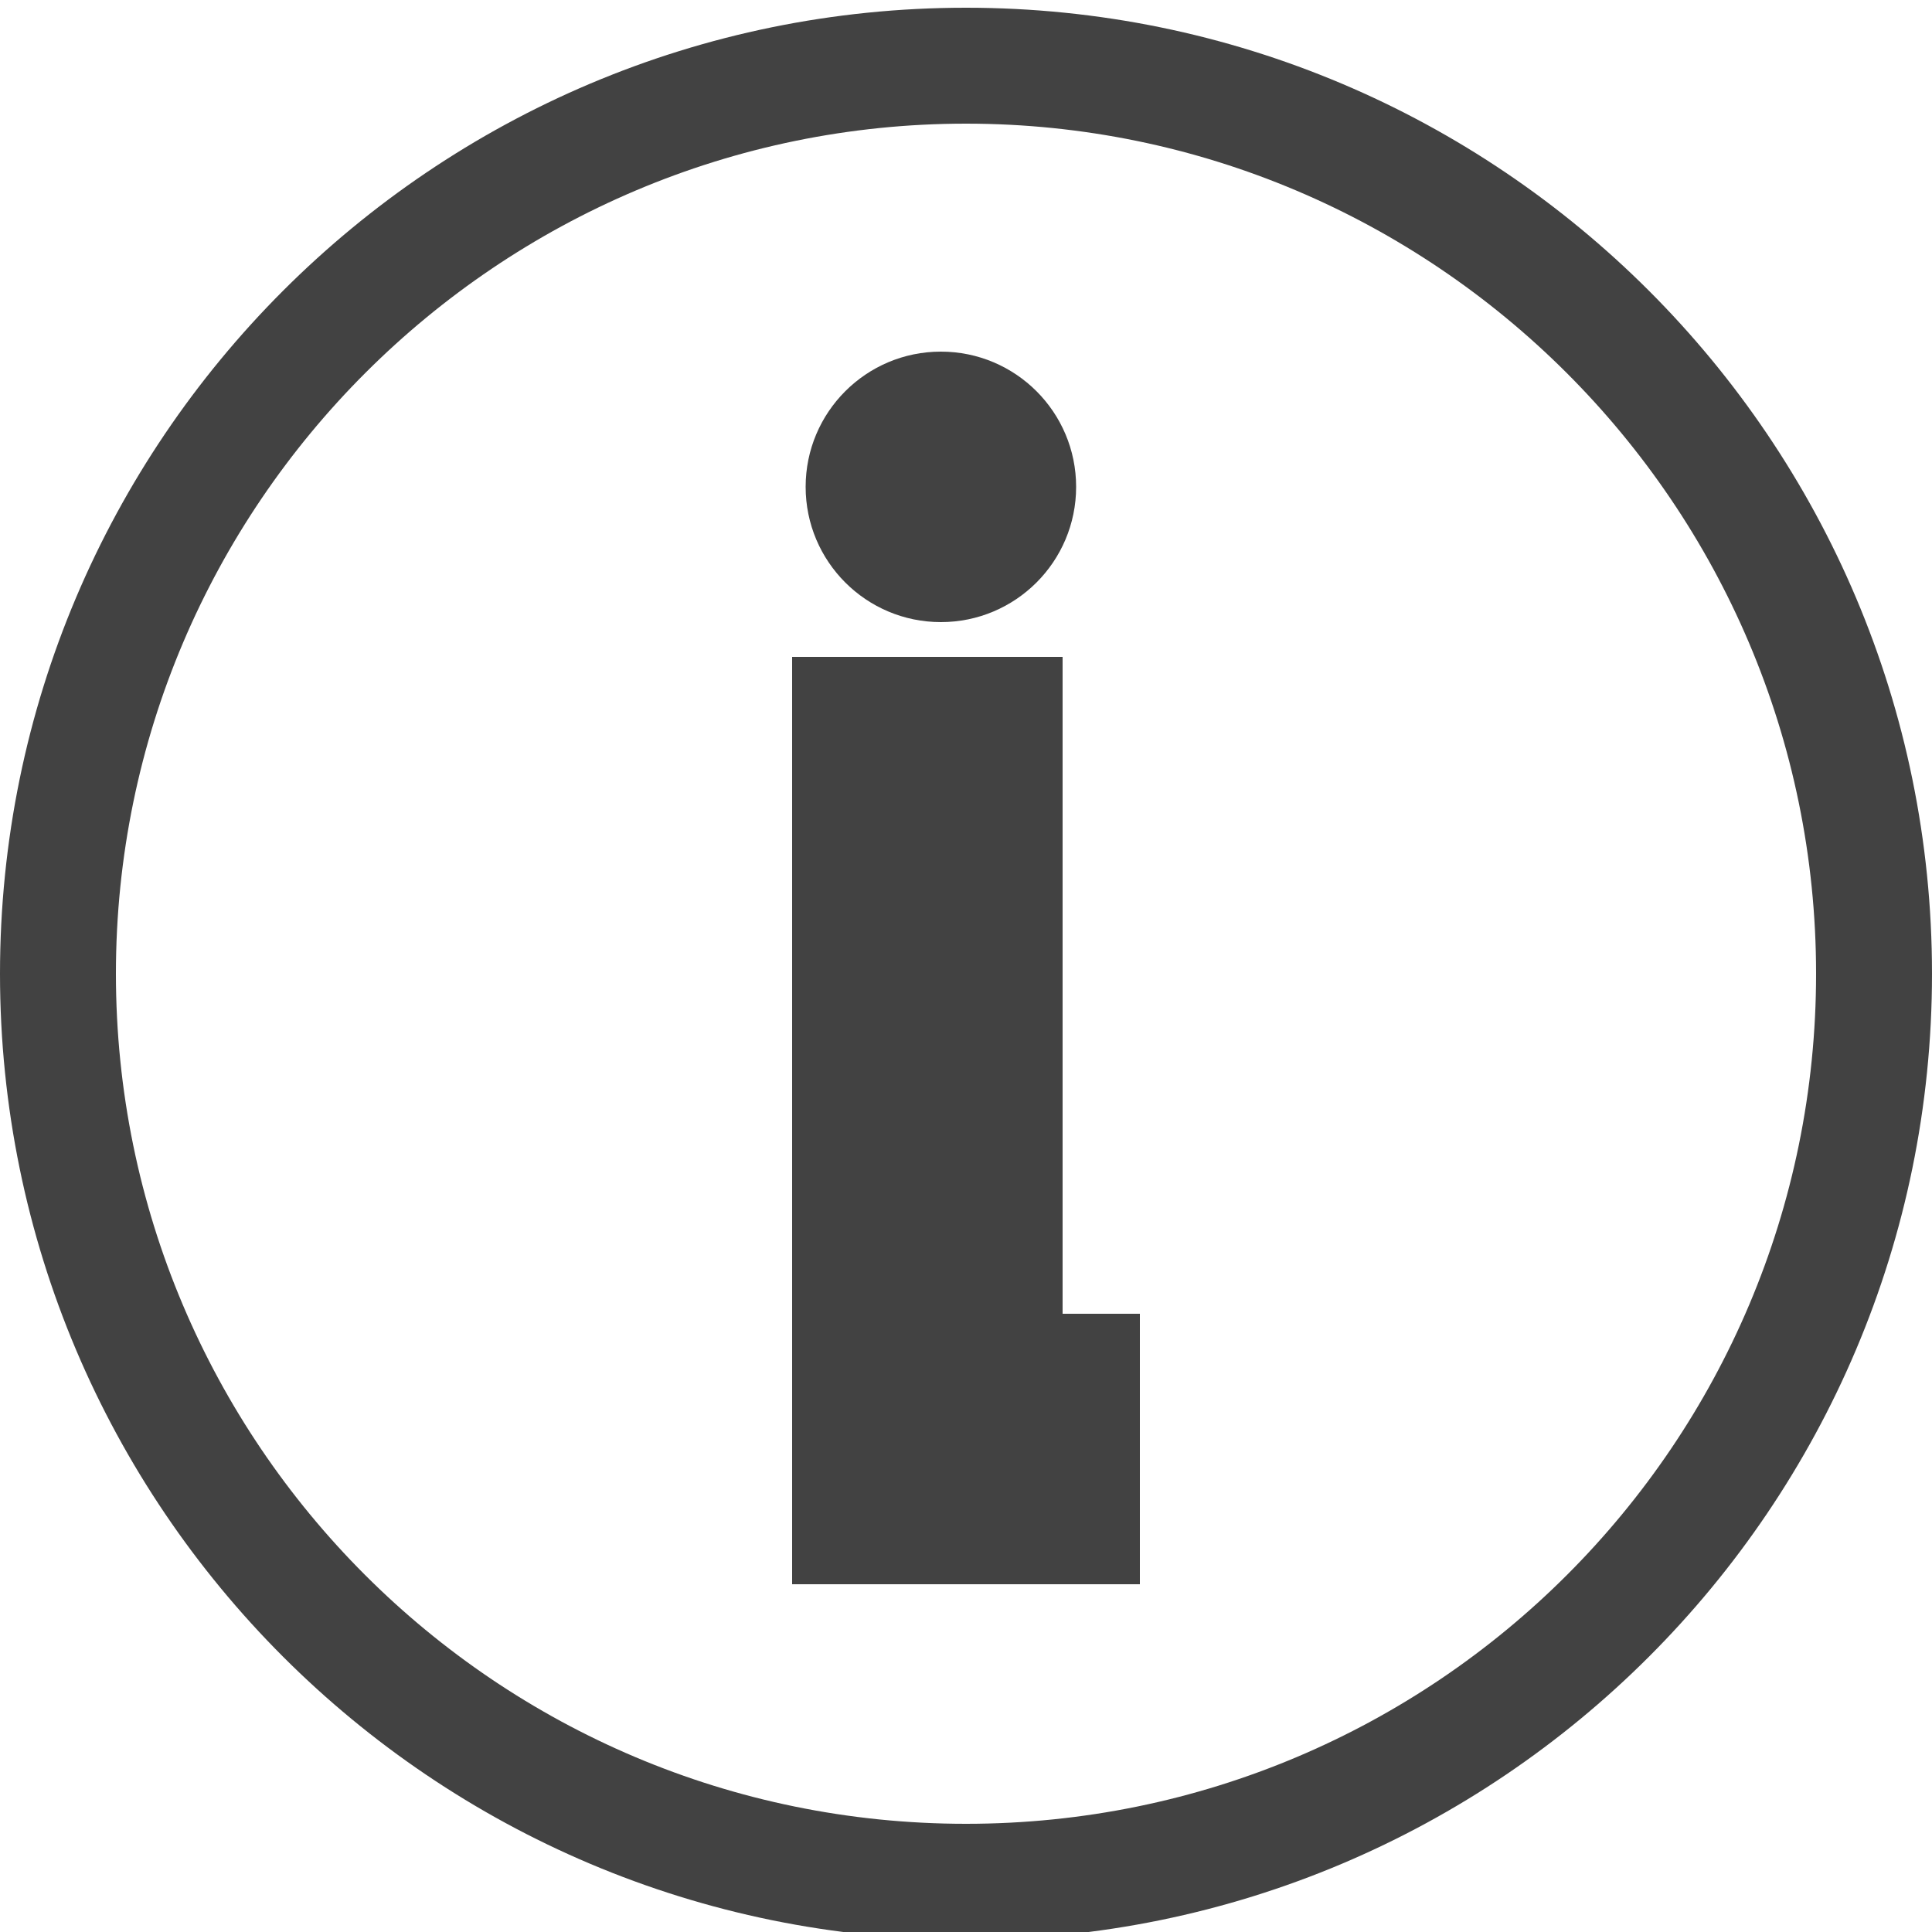 <?xml version="1.0" encoding="utf-8"?>
<!-- Generator: Adobe Illustrator 19.1.0, SVG Export Plug-In . SVG Version: 6.00 Build 0)  -->
<svg version="1.1" id="Calque_1" xmlns="http://www.w3.org/2000/svg" xmlns:xlink="http://www.w3.org/1999/xlink" x="0px" y="0px"
	 viewBox="0 0 100 100" enable-background="new 0 0 100 100" xml:space="preserve">
<g>
	<polygon fill="#424242" points="55,68 55,34 41,34 41,82 43.3,82 56,82 59,82 59,68 	"/>
	<circle fill="#424242" cx="48.7" cy="25.2" r="7"/>
</g>
<g>
	<path fill="#424242" d="M50,6.4c24.2,0,44,19.7,44,44s-19.7,44-44,44s-44-19.7-44-44S25.8,6.4,50,6.4 M50,0.4
		c-27.6,0-50,22.4-50,50s22.4,50,50,50s50-22.4,50-50S77.6,0.4,50,0.4L50,0.4z"/>
</g>
</svg>
